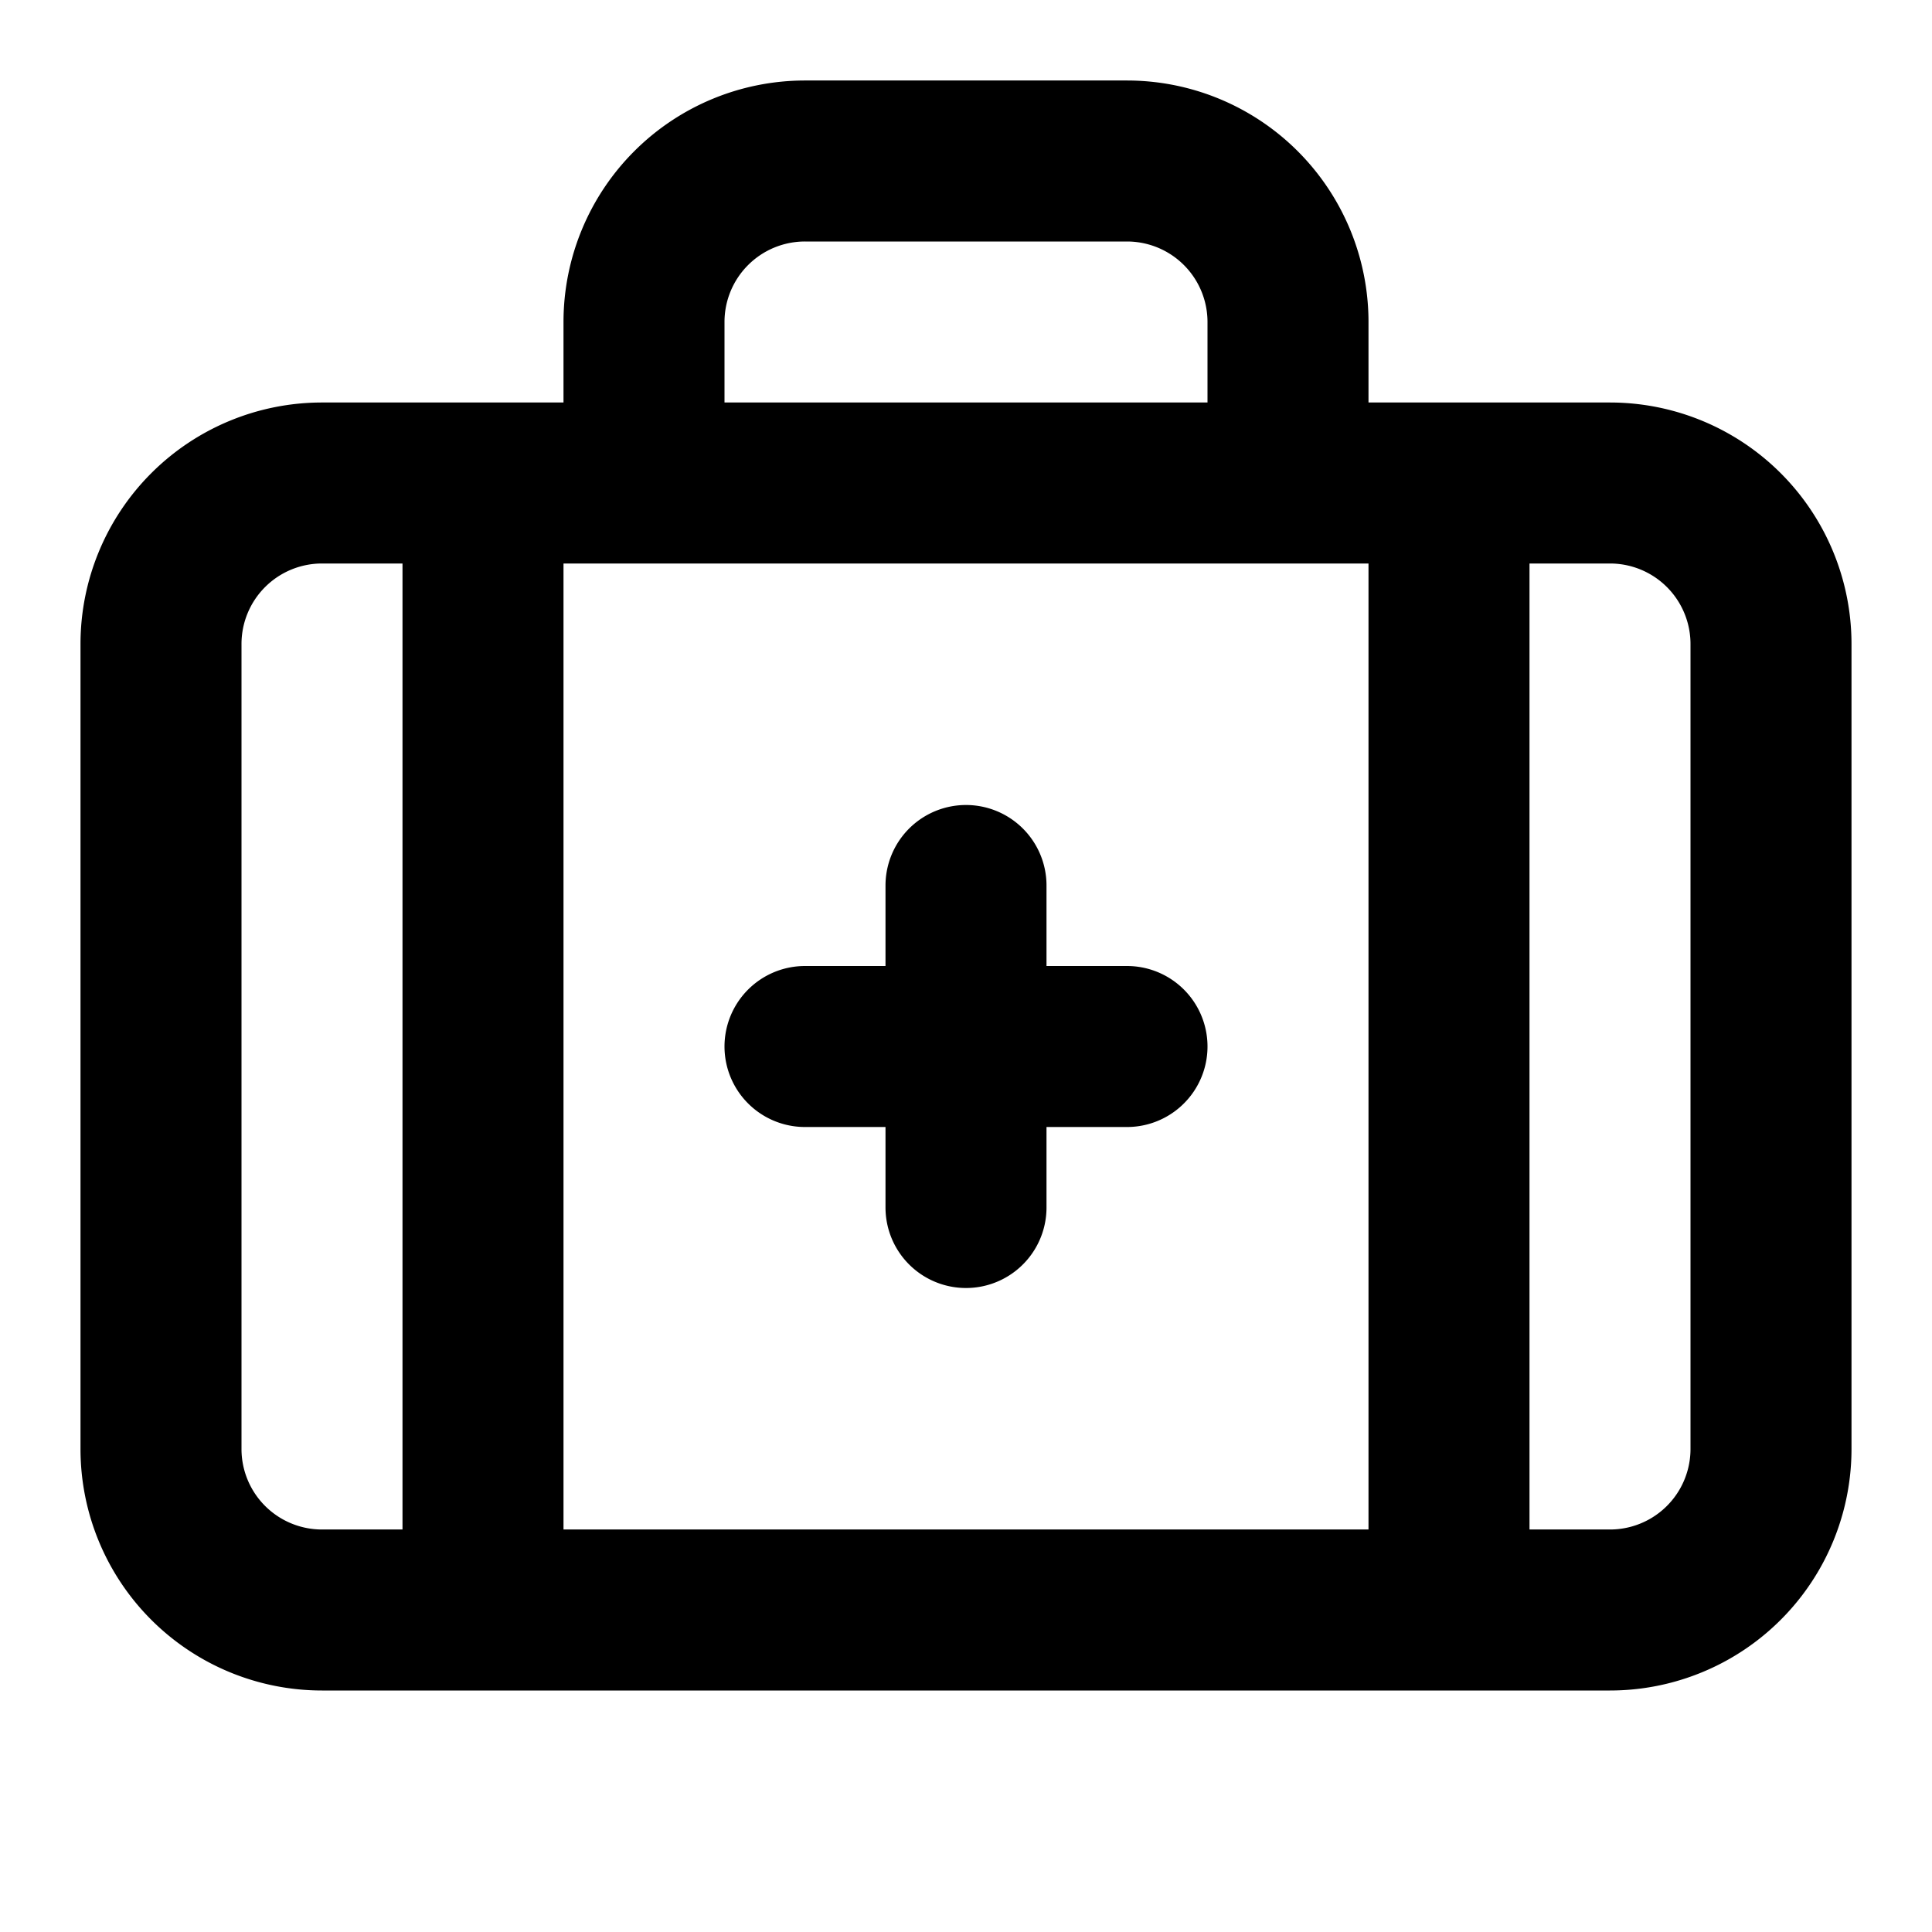 <svg xmlns="http://www.w3.org/2000/svg" width="24" height="24" fill="none"><path stroke="#000" stroke-linecap="round" stroke-linejoin="round" stroke-width="2" d="M12 11v4m2-2h-4m6-7V4a2 2 0 0 0-2-2h-4a2 2 0 0 0-2 2v2m10 0v14M6 6v14M4 6h16a2 2 0 0 1 2 2v10a2 2 0 0 1-2 2H4a2 2 0 0 1-2-2V8a2 2 0 0 1 2-2"/></svg>